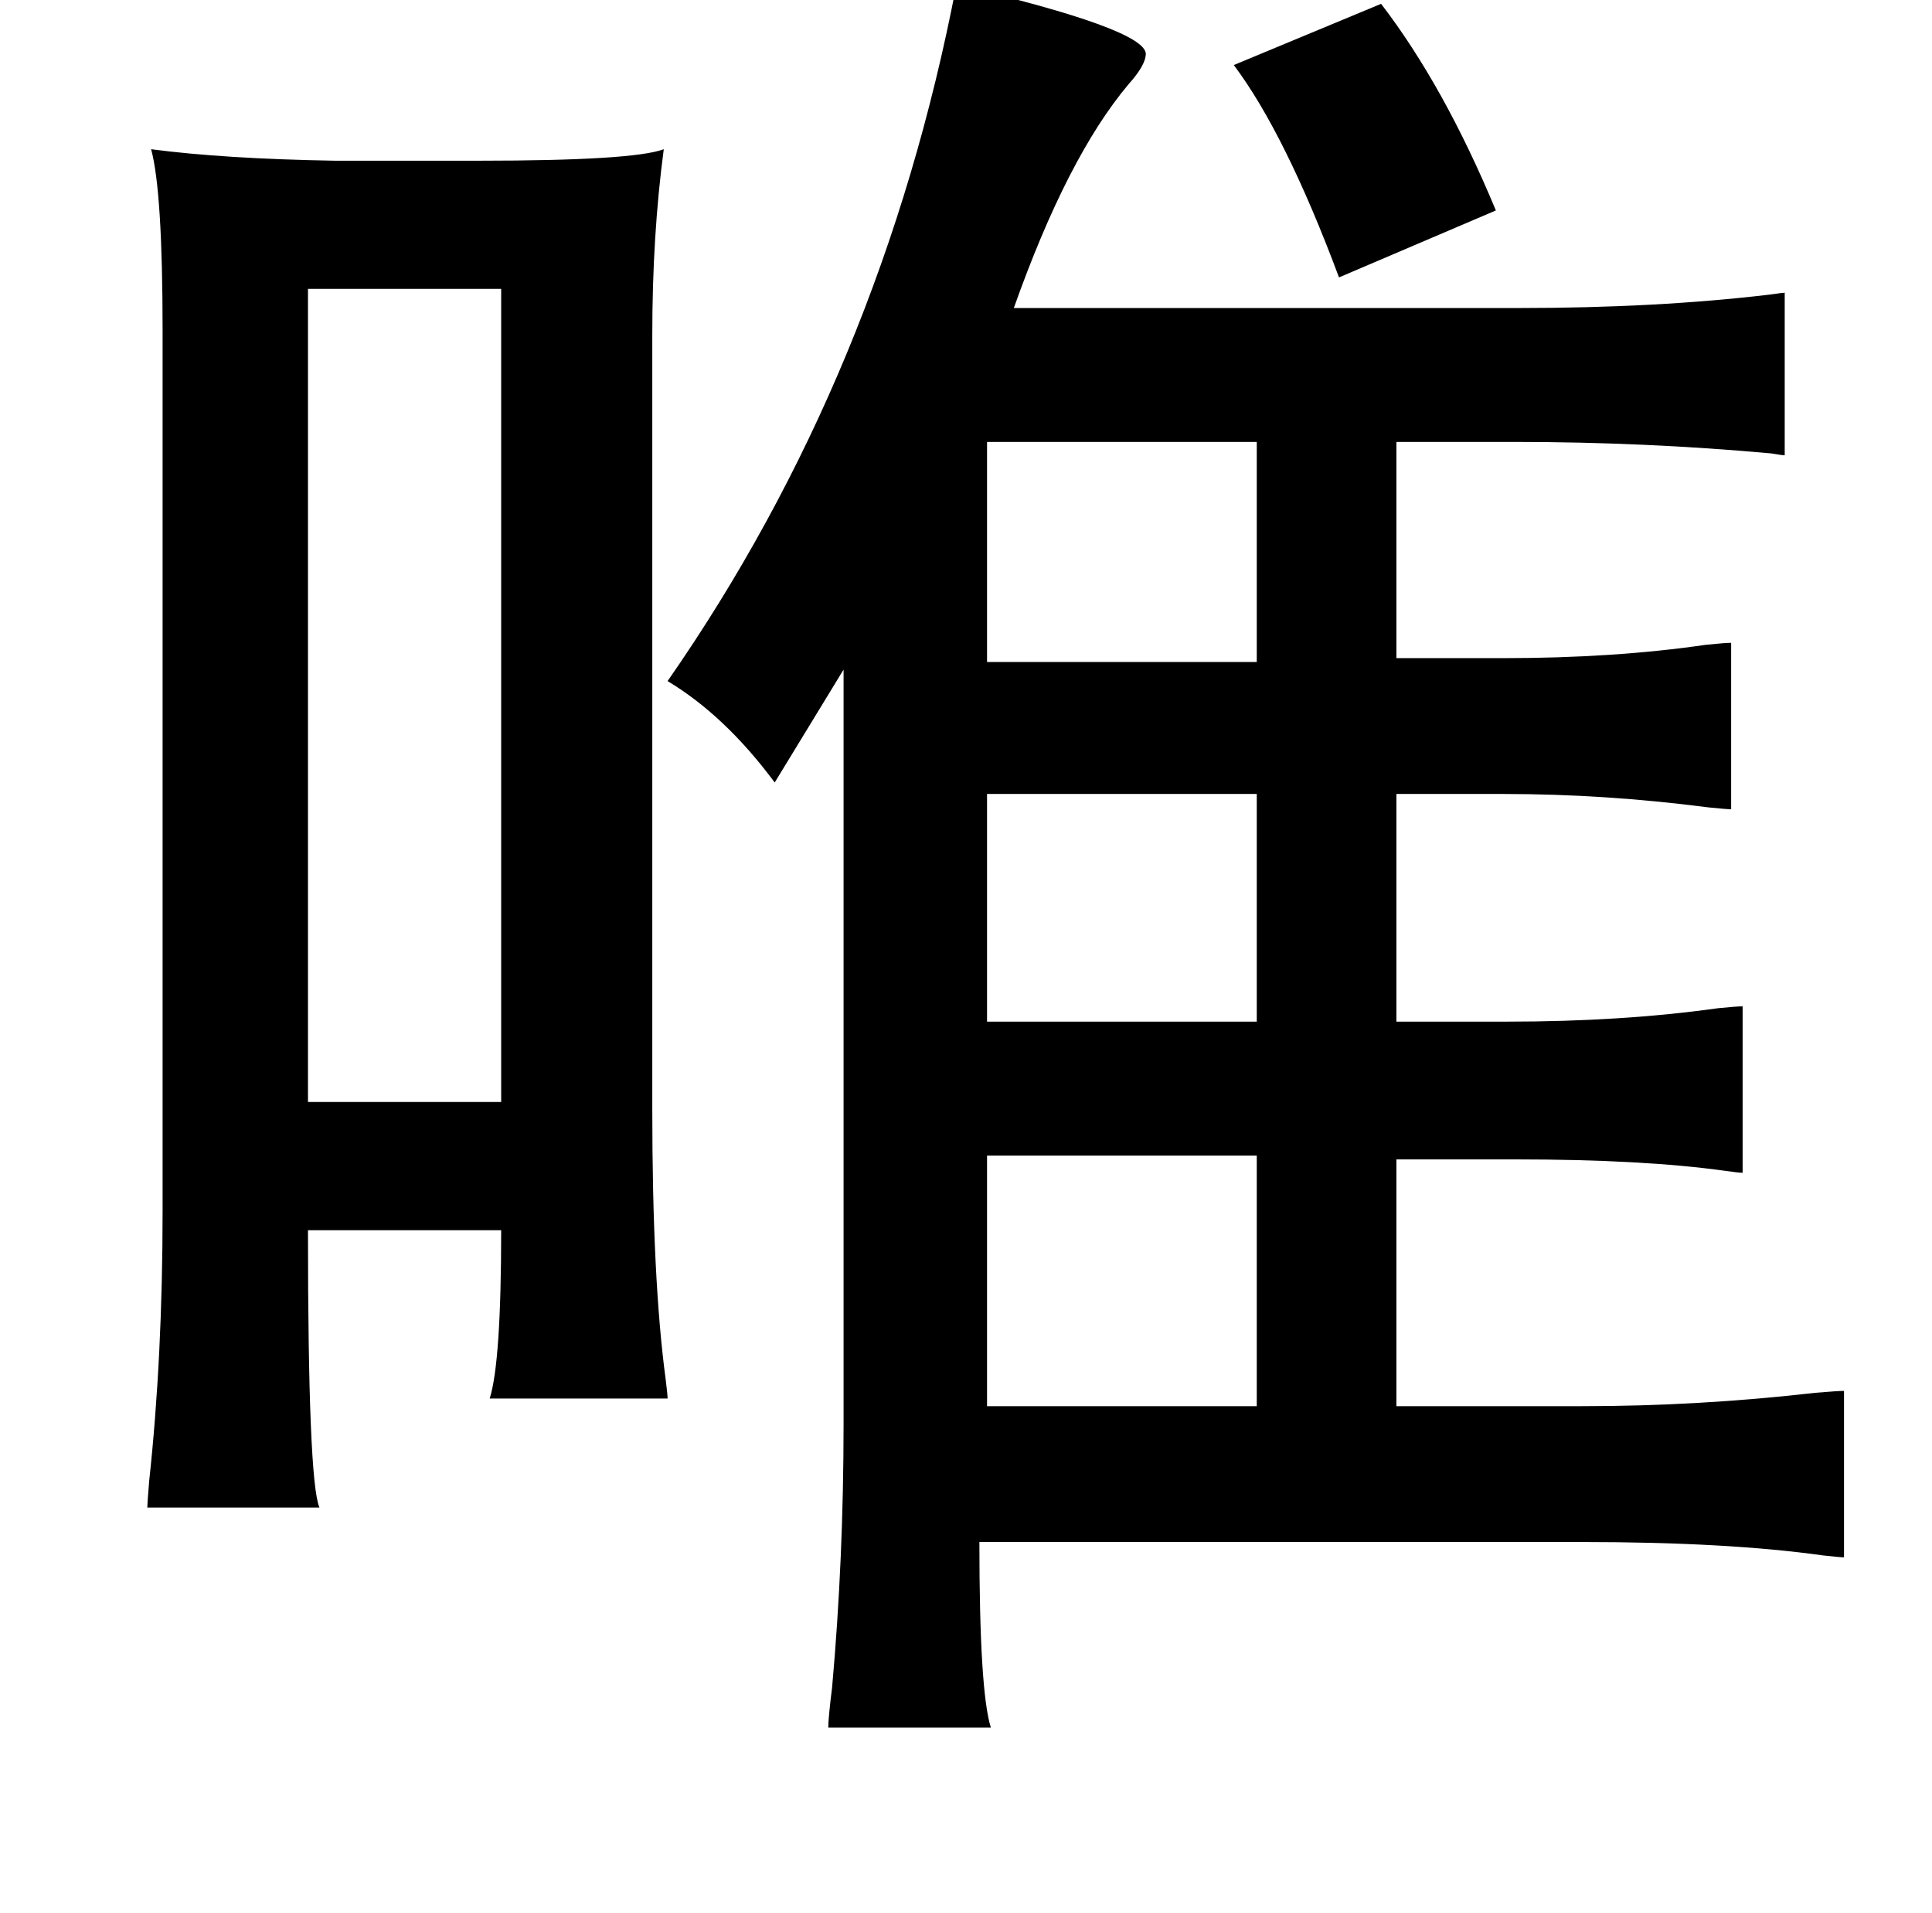 <?xml version="1.0" standalone="no"?>
<!DOCTYPE svg PUBLIC "-//W3C//DTD SVG 1.1//EN" "http://www.w3.org/Graphics/SVG/1.1/DTD/svg11.dtd" >
<svg xmlns="http://www.w3.org/2000/svg" xmlns:xlink="http://www.w3.org/1999/xlink" version="1.1" viewBox="-10 0 1010 1000">
   <path fill="currentColor"
d="M490 -8q98 23 99 36q0 6 -9 16q-32 38 -60 117h264q72 0 131 -7q7 -1 8 -1v85q-1 0 -7 -1q-66 -6 -134 -6h-62v113h56q58 0 106 -7q10 -1 13 -1v87q-2 0 -12 -1q-54 -7 -107 -7h-56v119h58q60 0 110 -7q10 -1 13 -1v87q-2 0 -9 -1q-43 -6 -110 -6h-62v129h97q61 0 122 -7
q12 -1 15 -1v87q-2 0 -11 -1q-50 -7 -126 -7h-315q0 78 6 97h-85q0 -5 2 -21q6 -67 6 -138v-394l-36 59q-26 -35 -56 -53q112 -161 151 -364zM712 2q33 43 60 108l-82 35q-28 -75 -55 -111zM252 151h-101v425h101v-425zM506 231v115h141v-115h-141zM647 415h-141v119h141
v-119zM647 604h-141v131h141v-131zM331 580q0 89 7 141q1 8 1 10h-93q6 -19 6 -88h-101q0 131 6 145h-90q0 -2 1 -14q7 -65 7 -141v-460q0 -73 -6 -95q38 5 96 6h75q81 0 97 -6q-6 45 -6 97v405z" />
</svg>
